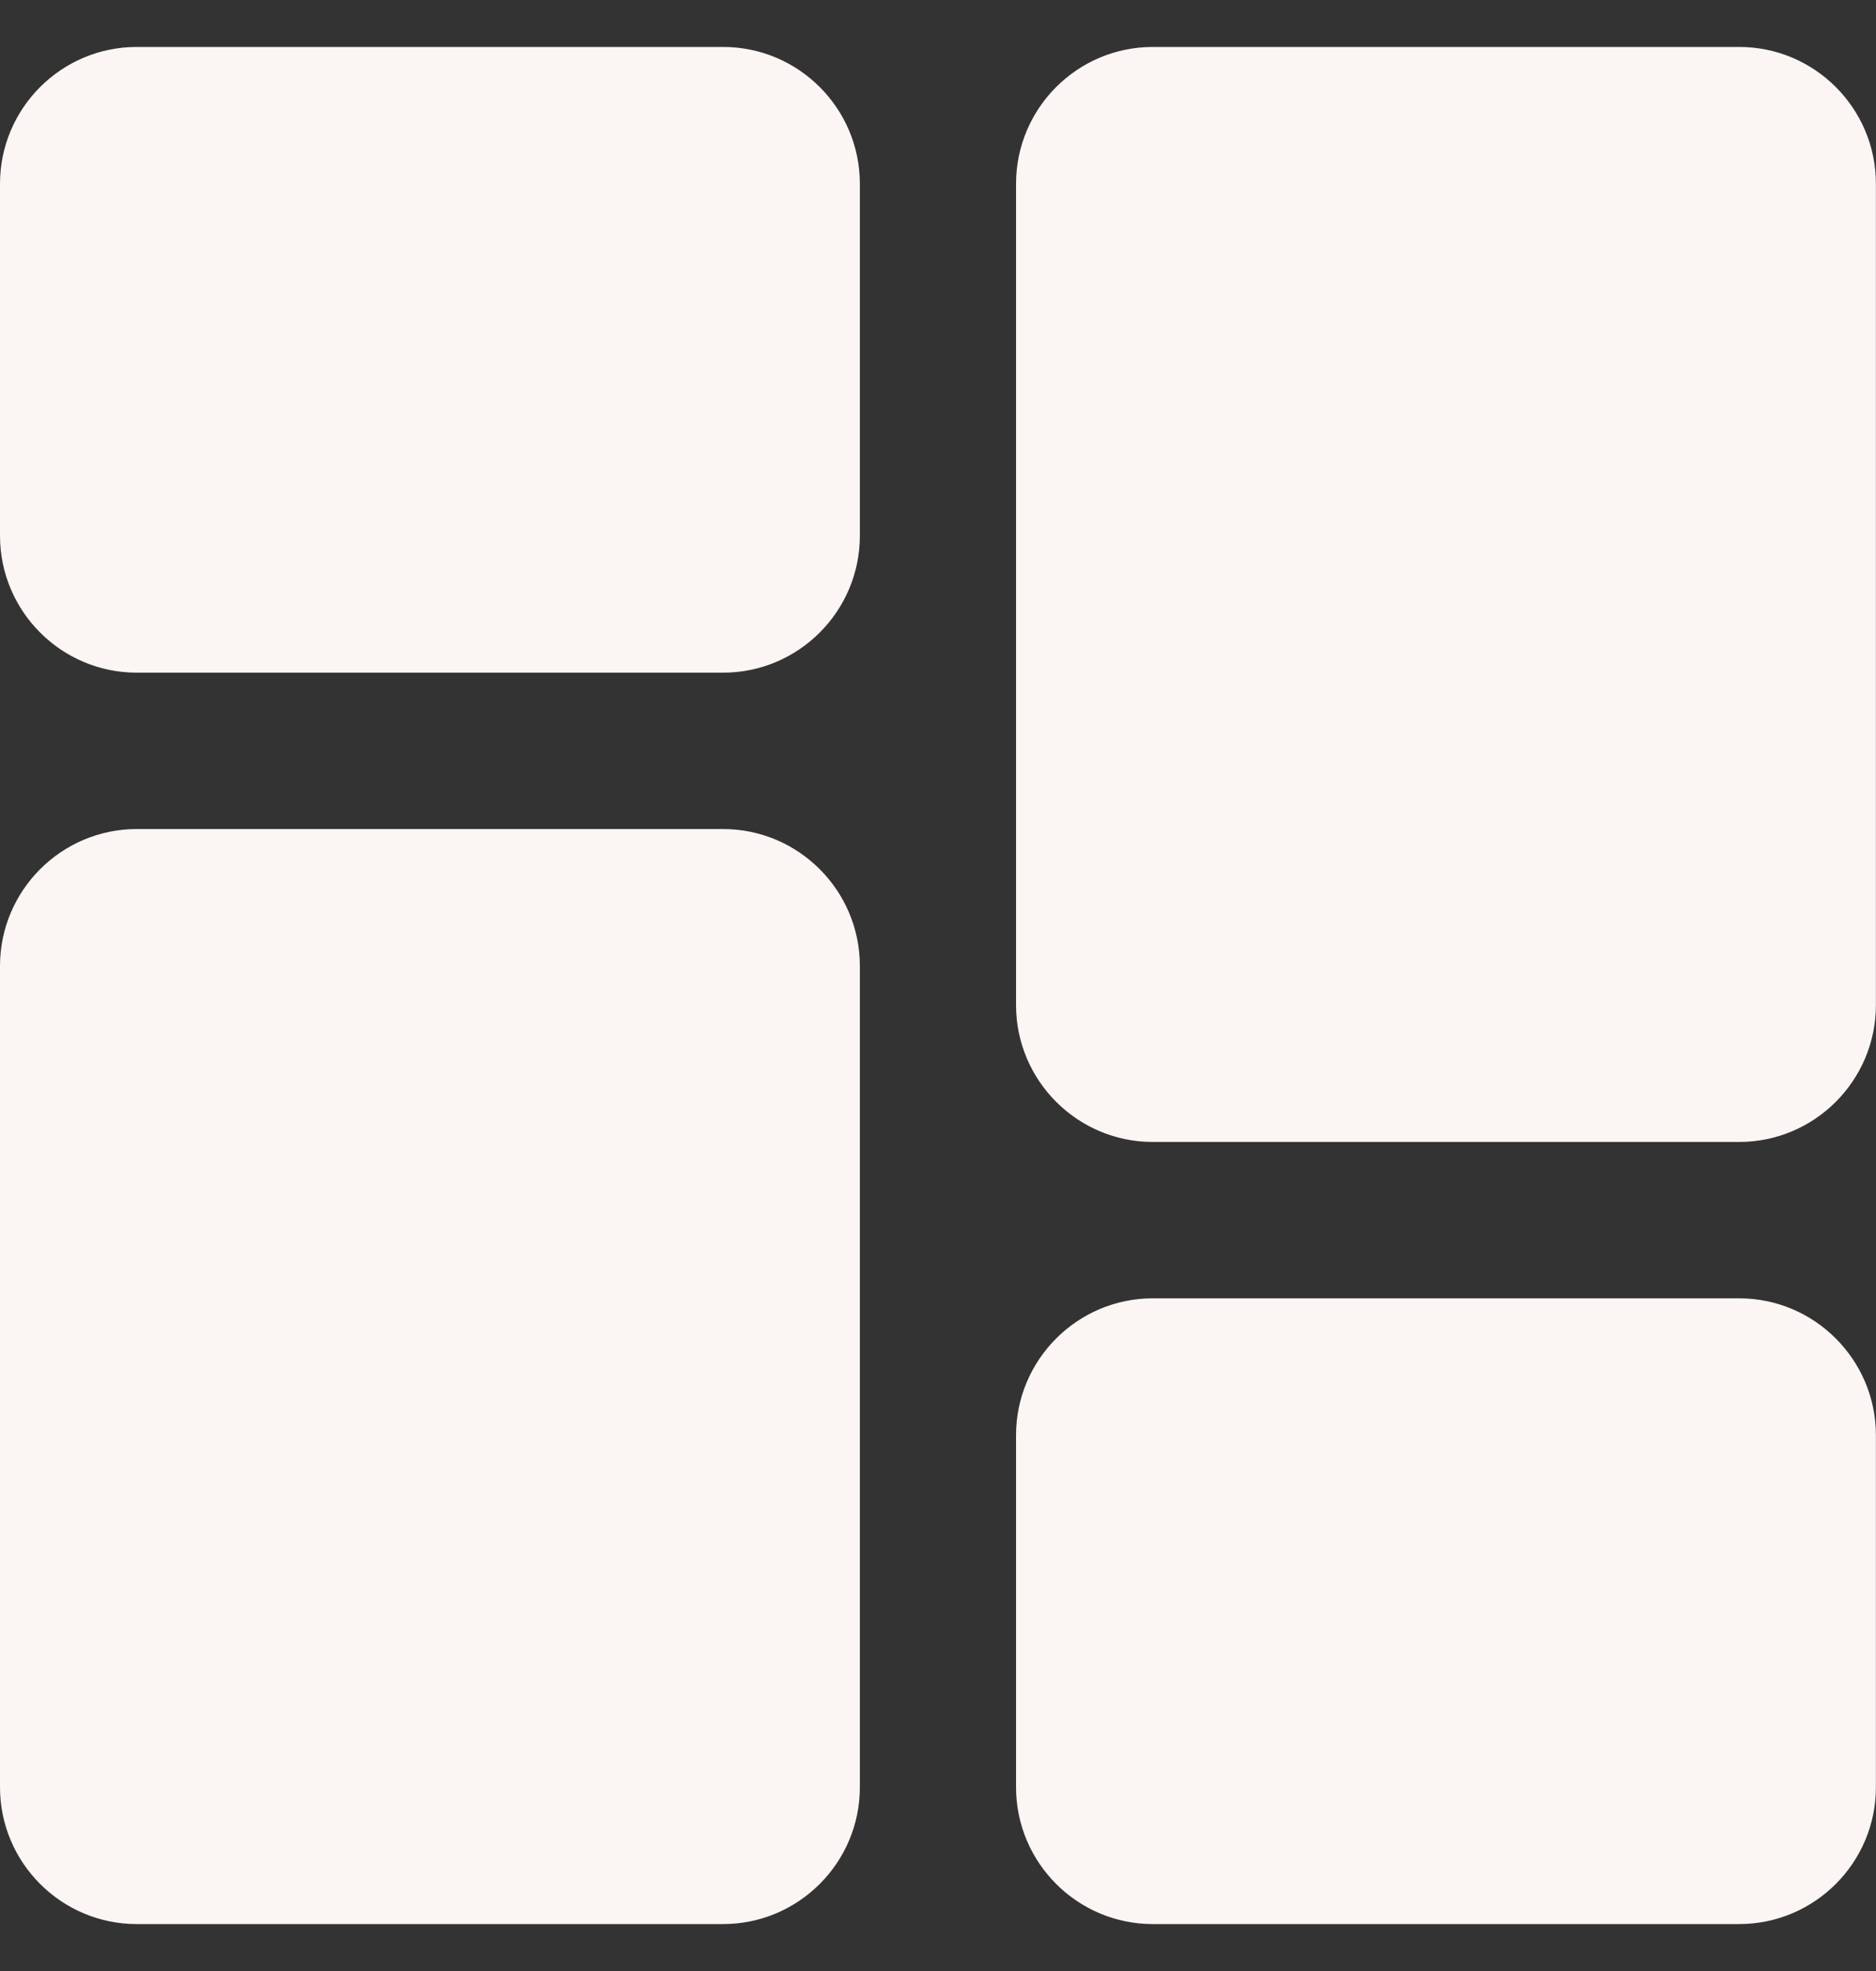 <svg width="20" height="21" viewBox="0 0 20 21" fill="none" xmlns="http://www.w3.org/2000/svg">
<rect x="0" y="0" width="20" height="21" fill="#333333" stroke="none"/>
<g clip-path="url(#clip0)">
<path d="M7.708 0.5H1.458C0.654 0.5 0 1.154 0 1.958V5.708C0 6.513 0.654 7.167 1.458 7.167H7.708C8.513 7.167 9.167 6.513 9.167 5.708V1.958C9.167 1.154 8.513 0.5 7.708 0.5Z" fill="#FBF5F3"/>
<path d="M7.708 8.833H1.458C0.654 8.833 0 9.488 0 10.292V19.042C0 19.846 0.654 20.5 1.458 20.5H7.708C8.513 20.5 9.167 19.846 9.167 19.042V10.292C9.167 9.488 8.513 8.833 7.708 8.833Z" fill="#FBF5F3"/>
<path d="M18.541 13.833H12.29C11.486 13.833 10.832 14.488 10.832 15.292V19.042C10.832 19.846 11.486 20.5 12.29 20.5H18.541C19.345 20.5 19.999 19.846 19.999 19.042V15.292C19.999 14.488 19.345 13.833 18.541 13.833Z" fill="#FBF5F3"/>
<path d="M18.541 0.5H12.29C11.486 0.5 10.832 1.154 10.832 1.958V10.708C10.832 11.513 11.486 12.167 12.29 12.167H18.541C19.345 12.167 19.999 11.513 19.999 10.708V1.958C19.999 1.154 19.345 0.5 18.541 0.5V0.5Z" fill="#FBF5F3"/>
</g>
<defs>
<clipPath id="clip0">
<rect width="20" height="20" fill="white" transform="translate(0 0.5)"/>
</clipPath>
</defs>
</svg>

